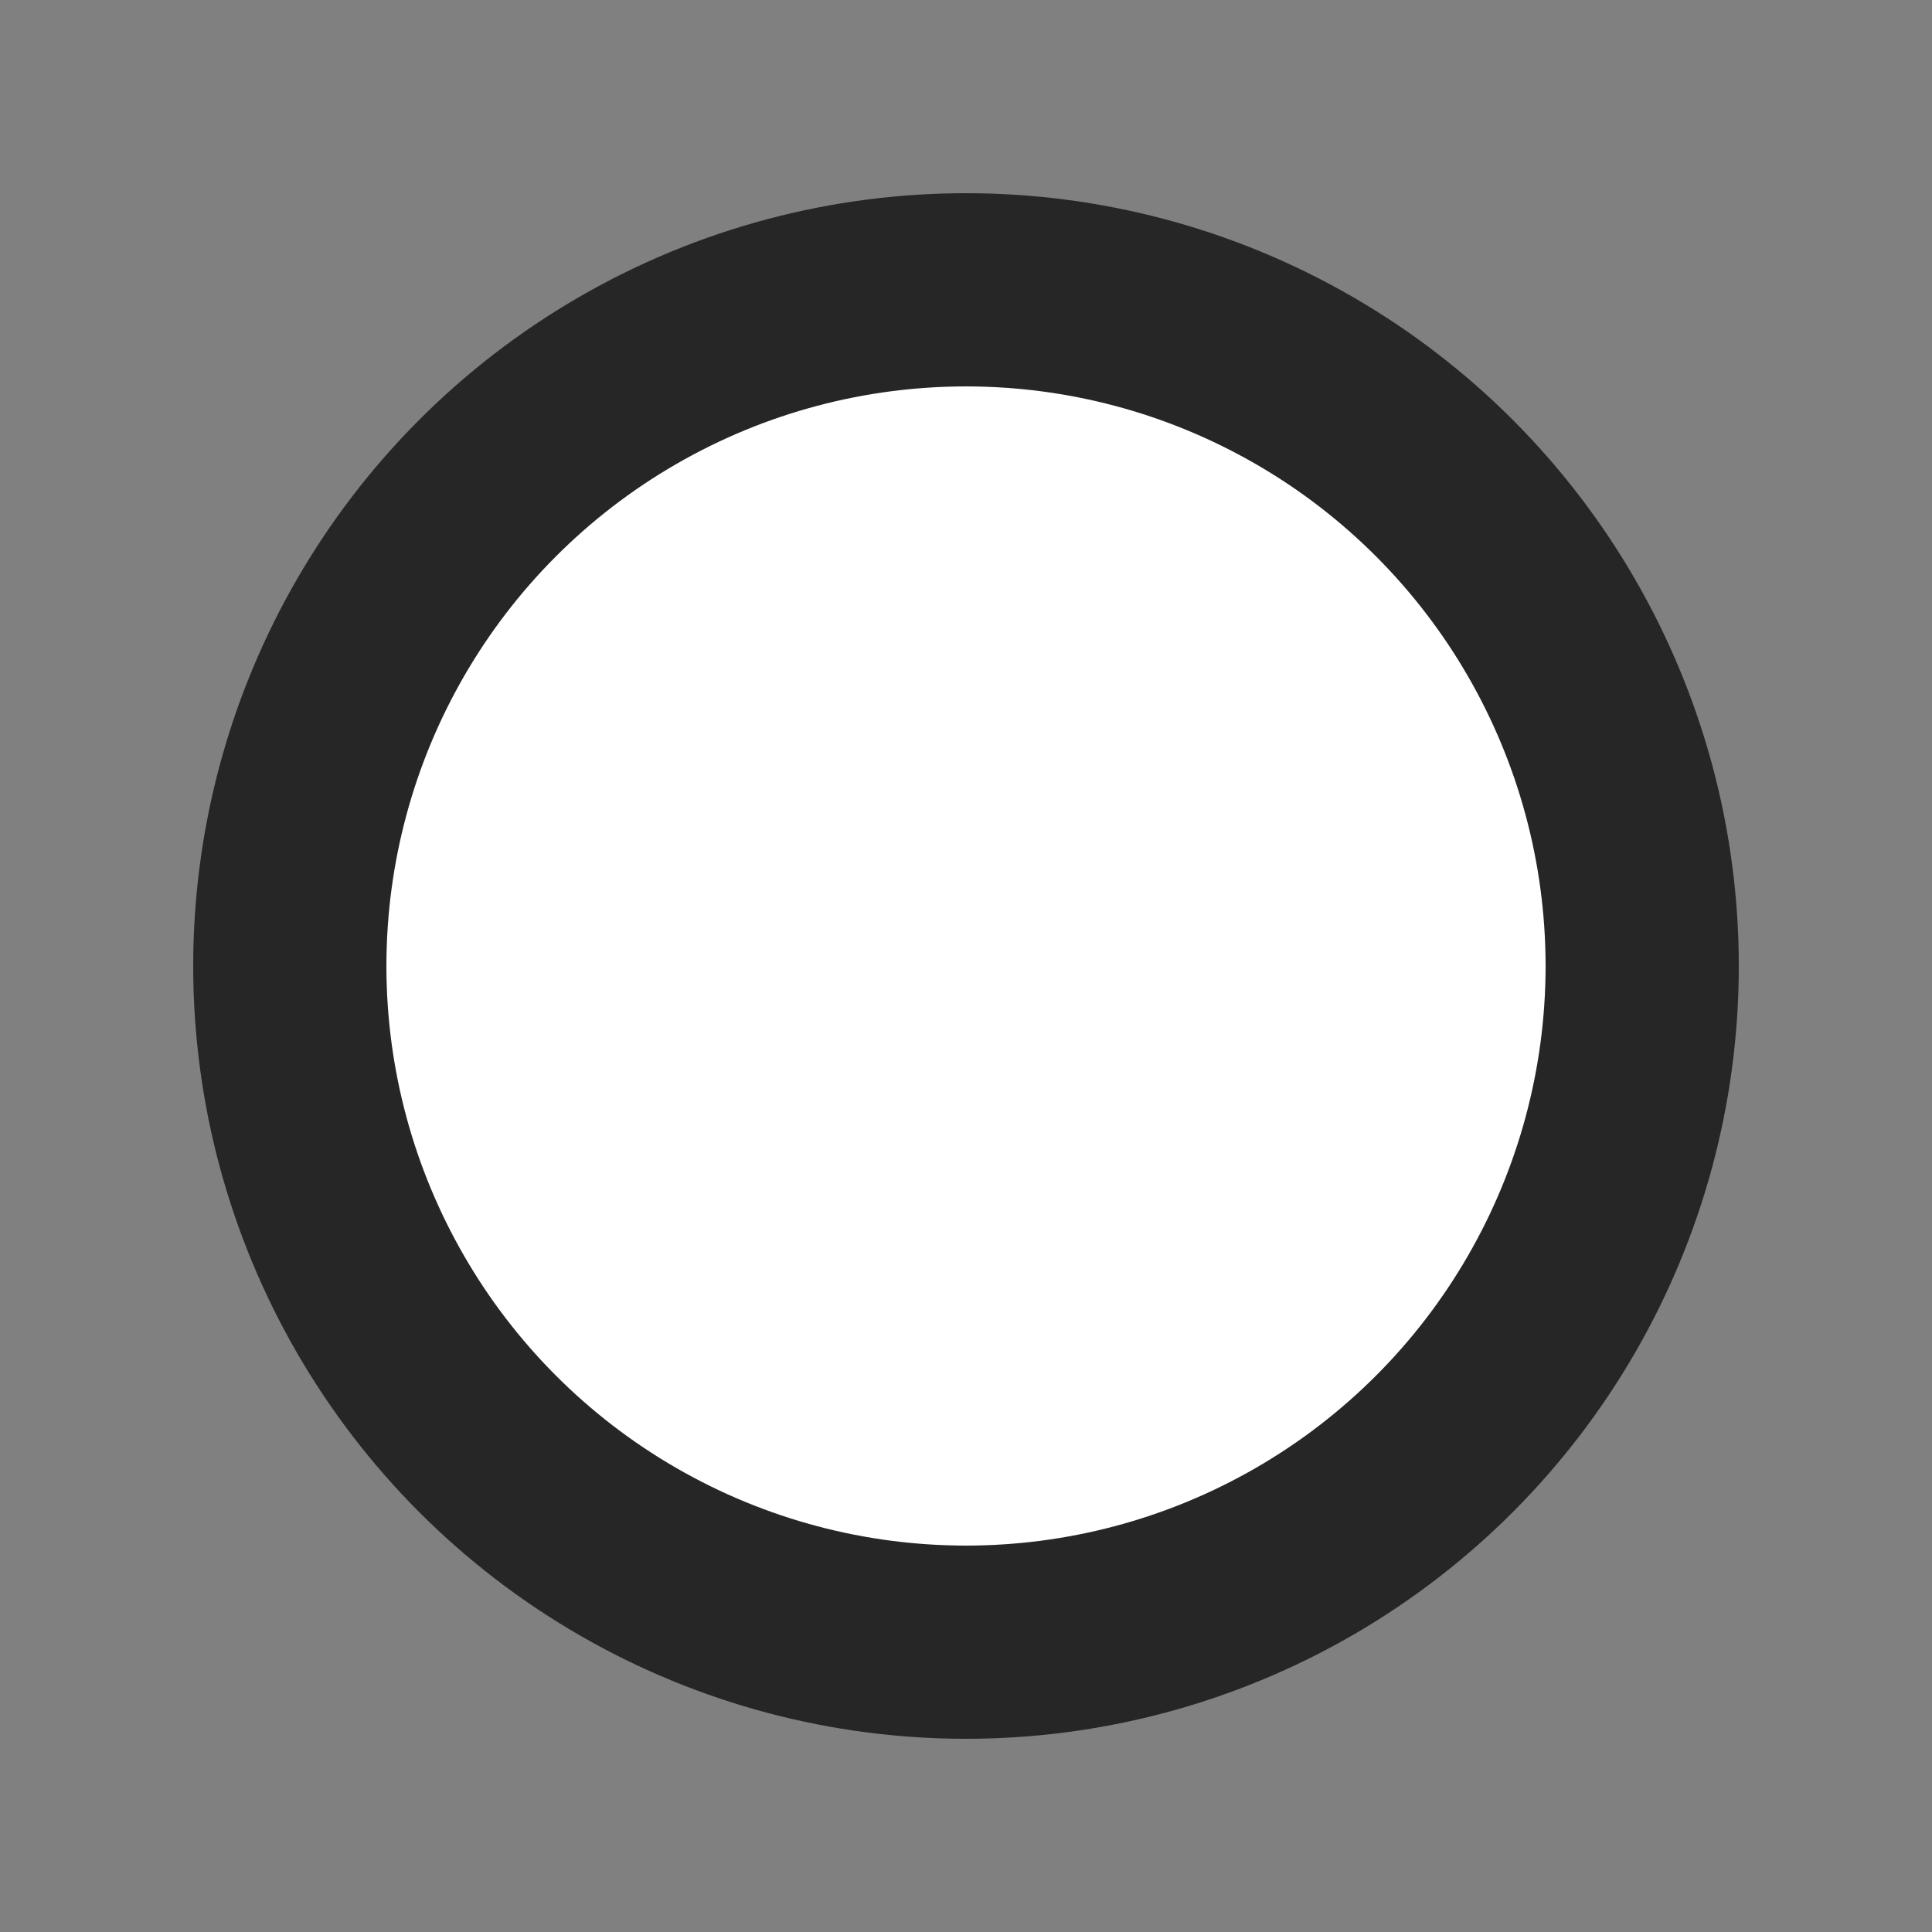 <svg xmlns="http://www.w3.org/2000/svg" height="10" width="10"><rect width="100%" height="100%" fill="#808080" stroke="none"/><circle r="3" cx="5" cy="5" opacity=".7" stroke="#000" stroke-width="2" stroke-linejoin="round"/><circle cy="5" cx="5" r="3" fill="#fff"/></svg>
